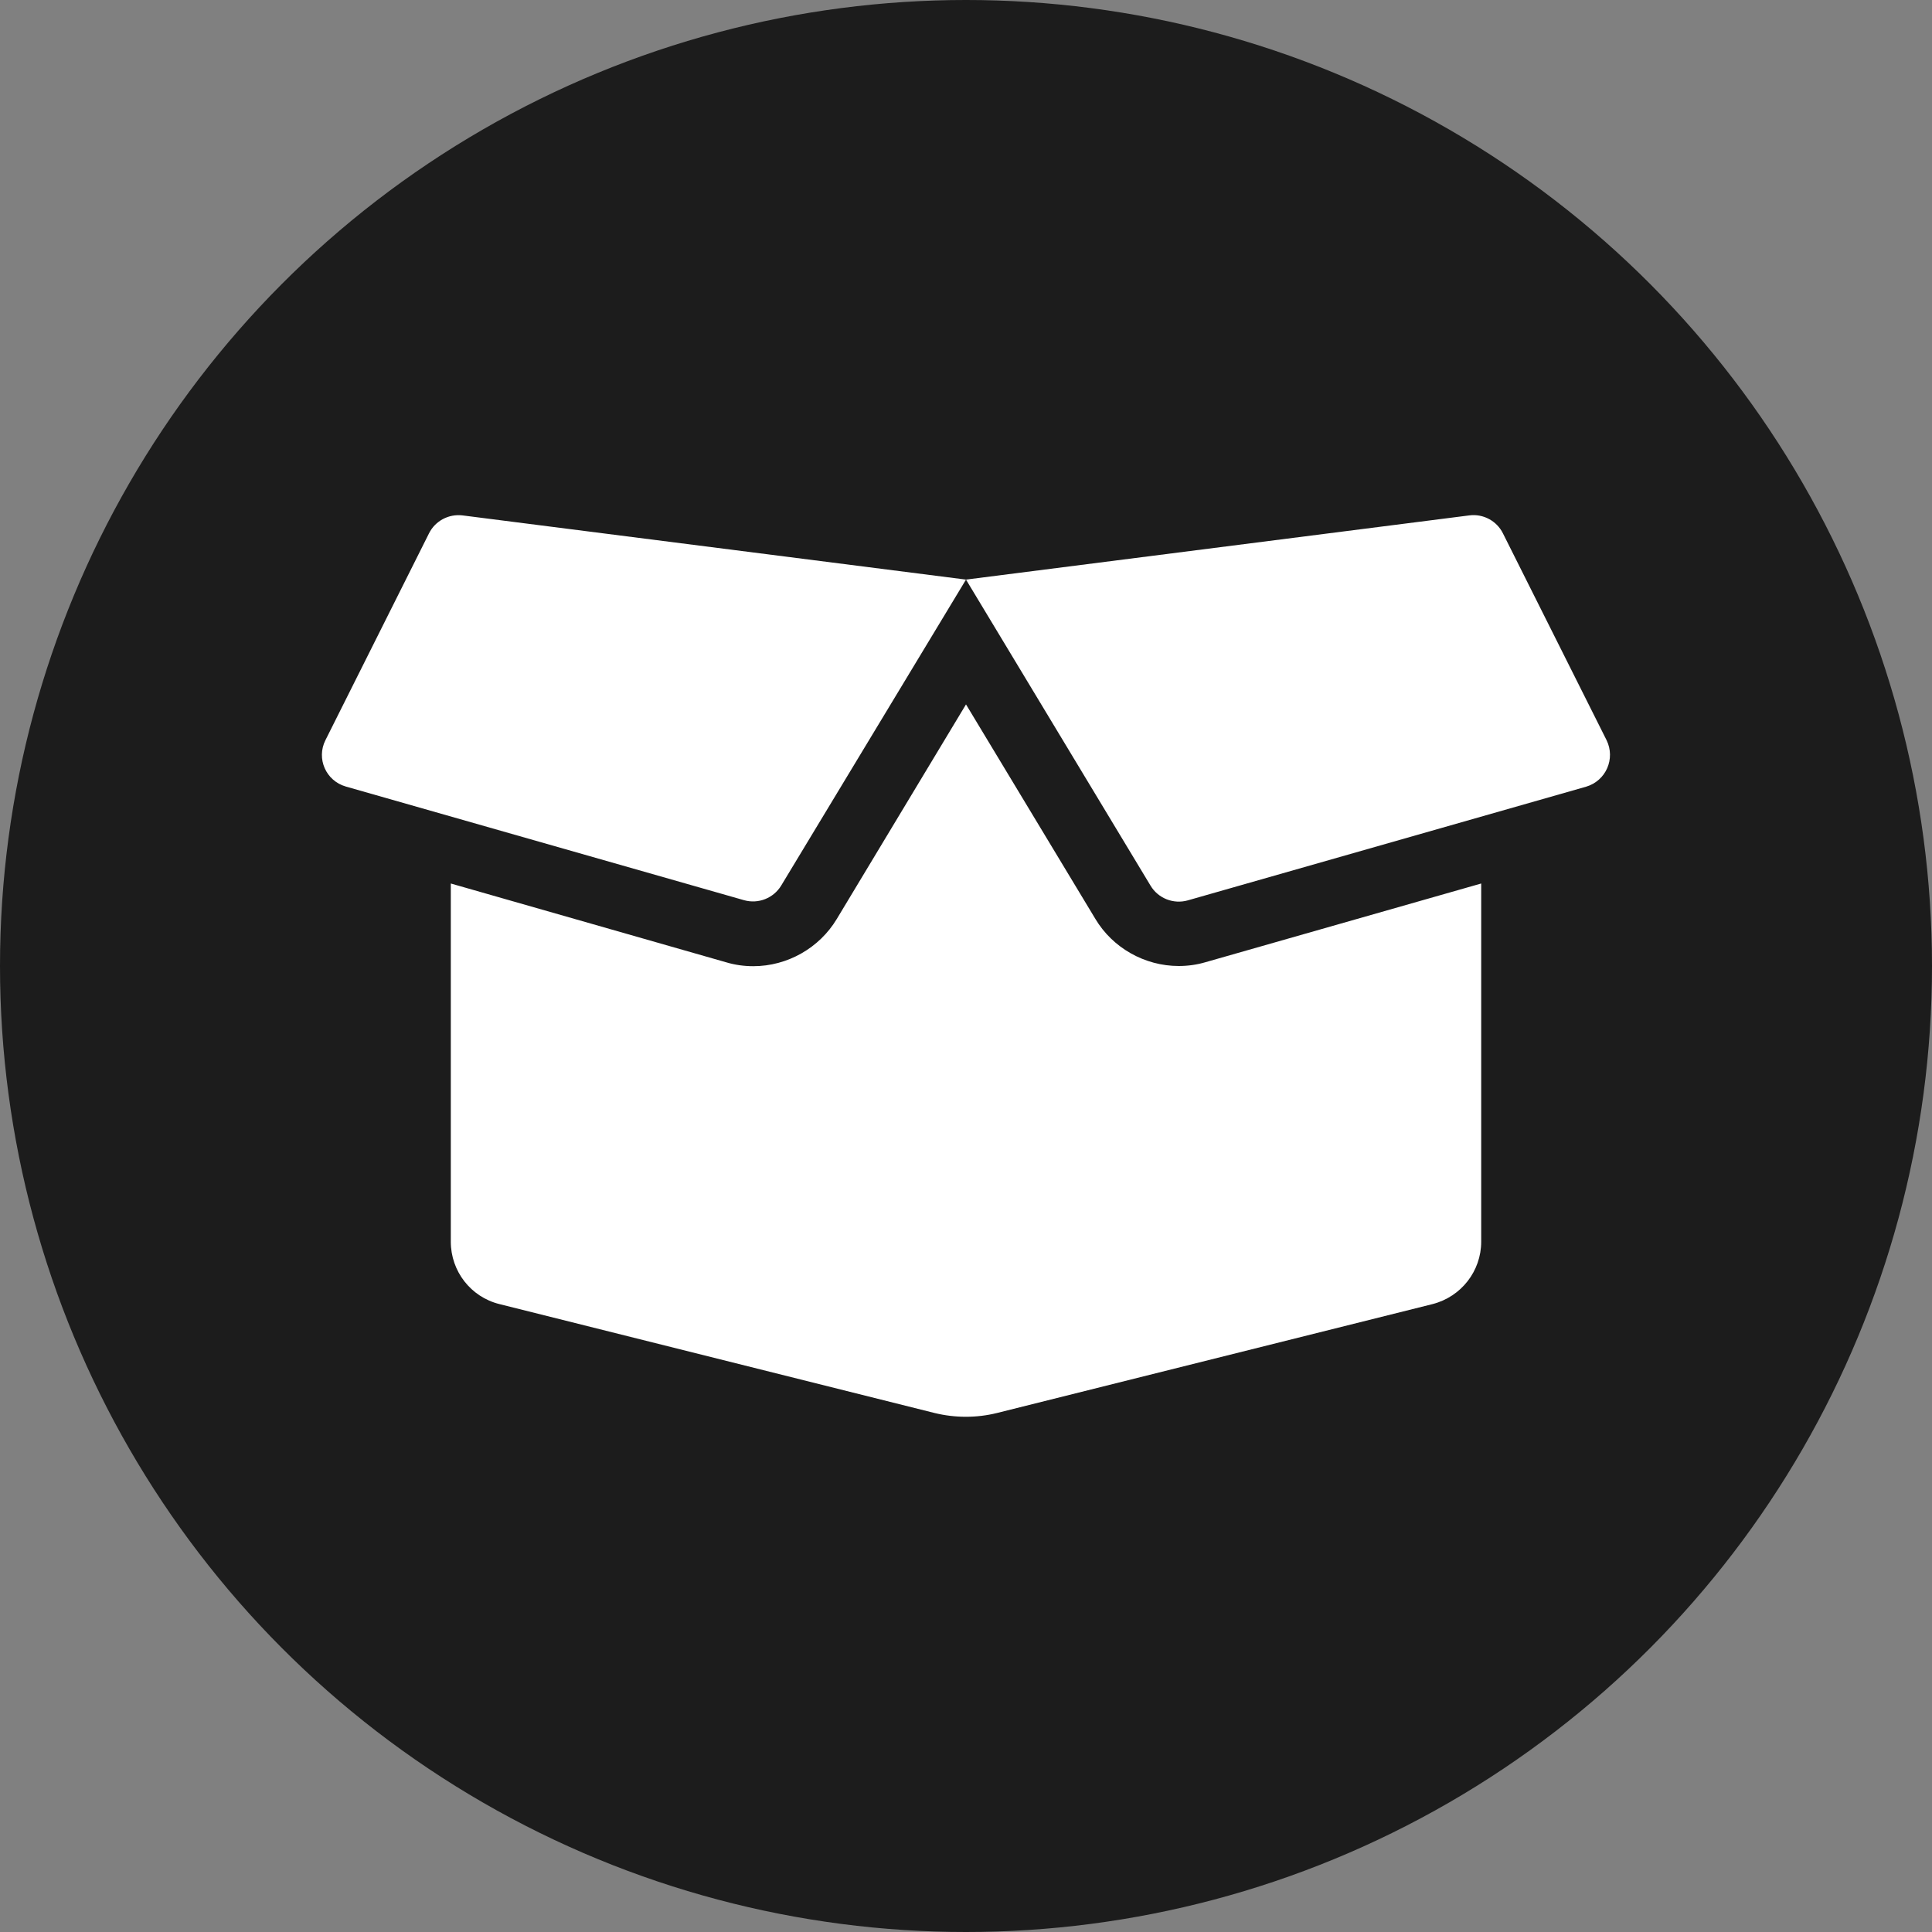 <svg width="30" height="30" viewBox="0 0 30 30" fill="none" xmlns="http://www.w3.org/2000/svg">
<rect x="0" y="0" width="30" height="30" fill="#808080" stroke="none"/>
<circle cx="15" cy="15" r="15" fill="#1C1C1C"/>
<g clip-path="url(#clip0)">
<path d="M18.303 15C17.775 15 17.278 14.719 17.009 14.269L15 10.938L12.994 14.269C12.722 14.722 12.225 15.003 11.697 15.003C11.556 15.003 11.416 14.984 11.281 14.944L7 13.719V19.281C7 19.741 7.312 20.141 7.756 20.25L14.512 21.941C14.831 22.019 15.166 22.019 15.481 21.941L22.244 20.25C22.688 20.137 23 19.738 23 19.281V13.719L18.719 14.941C18.584 14.981 18.444 15 18.303 15ZM24.947 11.494L23.337 8.281C23.241 8.088 23.031 7.975 22.816 8.003L15 9L17.866 13.753C17.984 13.95 18.222 14.044 18.444 13.981L24.628 12.216C24.938 12.125 25.087 11.781 24.947 11.494ZM6.662 8.281L5.053 11.494C4.909 11.781 5.062 12.125 5.369 12.213L11.553 13.978C11.775 14.041 12.012 13.947 12.131 13.75L15 9L7.181 8.003C6.966 7.978 6.759 8.088 6.662 8.281Z" fill="white"/>
</g>
<defs>
<clipPath id="clip0">
<rect width="20" height="16" fill="white" transform="translate(5 7)"/>
</clipPath>
</defs>
</svg>
